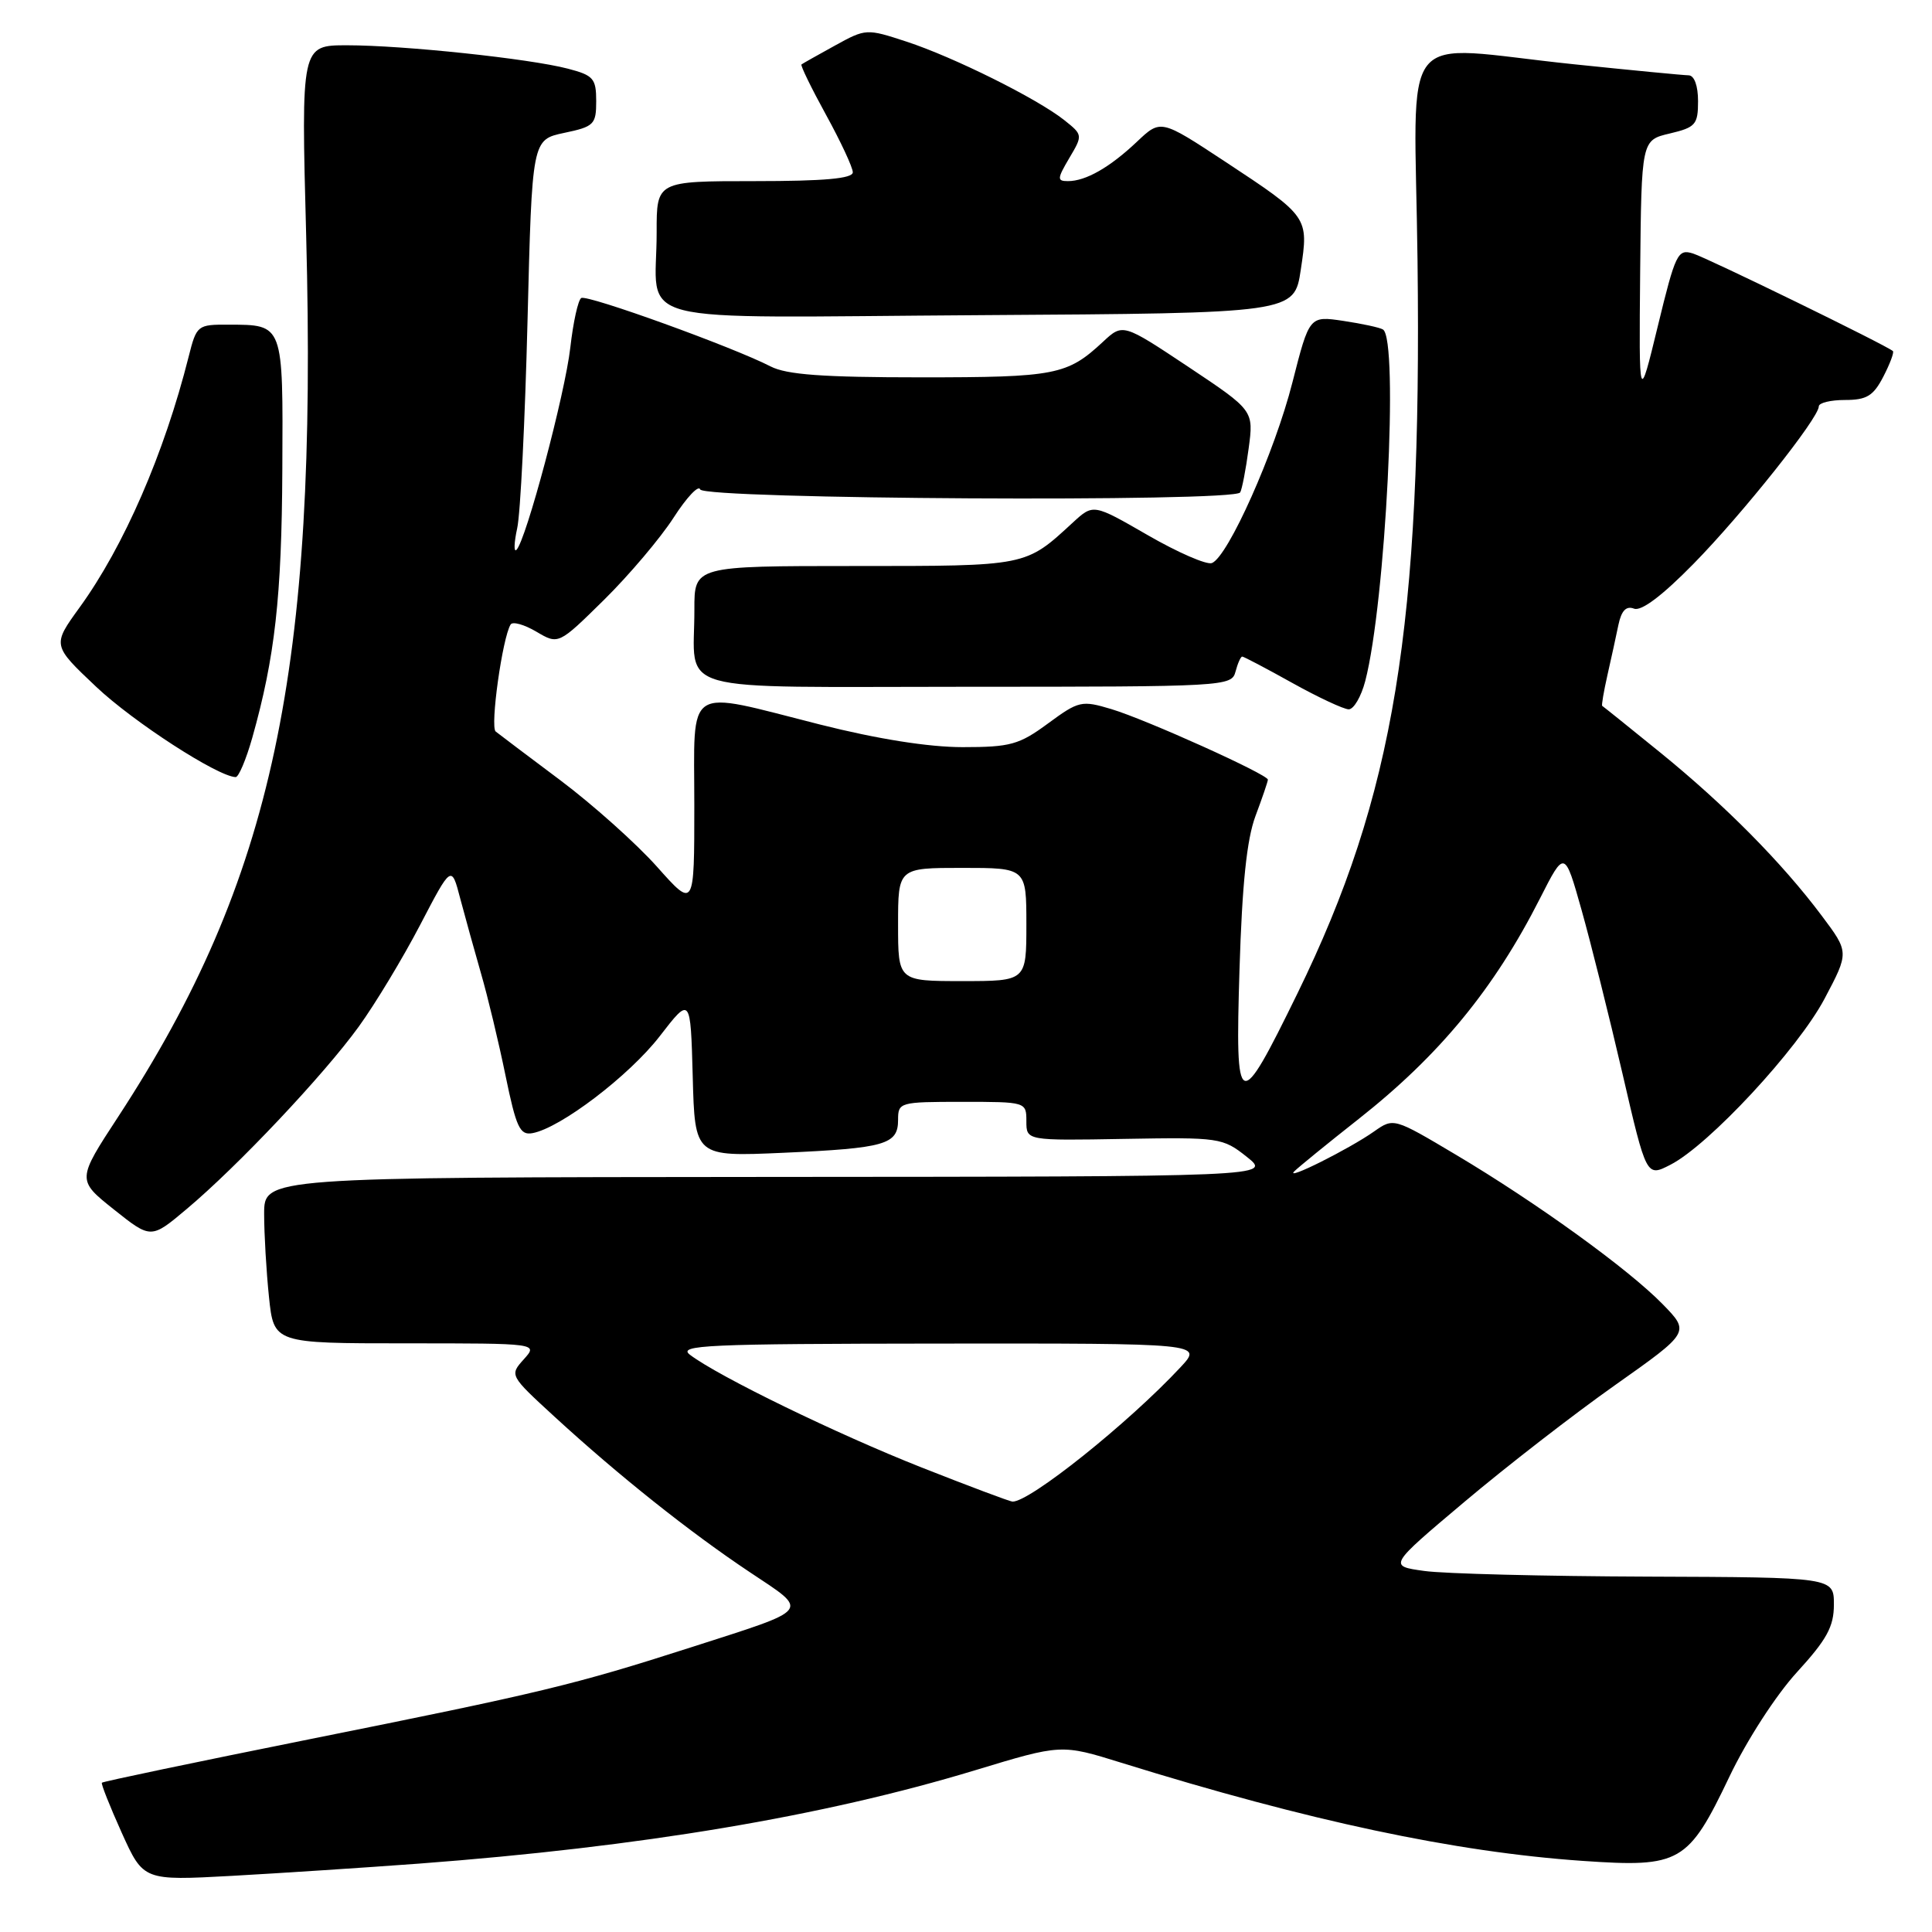 <?xml version="1.0" encoding="UTF-8" standalone="no"?>
<!DOCTYPE svg PUBLIC "-//W3C//DTD SVG 1.1//EN" "http://www.w3.org/Graphics/SVG/1.1/DTD/svg11.dtd" >
<svg xmlns="http://www.w3.org/2000/svg" xmlns:xlink="http://www.w3.org/1999/xlink" version="1.1" viewBox="0 0 256 256">
 <g >
 <path fill="currentColor"
d=" M 55.50 246.94 C 84.93 244.72 109.05 240.68 129.20 234.57 C 140.63 231.10 140.63 231.10 148.57 233.57 C 173.44 241.30 192.78 245.41 209.74 246.58 C 222.65 247.47 223.69 246.87 229.16 235.41 C 231.45 230.61 235.32 224.62 238.10 221.58 C 242.07 217.24 243.00 215.54 243.00 212.61 C 243.00 209.00 243.00 209.00 218.25 208.91 C 204.64 208.86 191.35 208.53 188.73 208.16 C 183.96 207.50 183.96 207.50 194.05 199.00 C 199.60 194.32 208.59 187.35 214.04 183.51 C 223.93 176.52 223.93 176.52 220.31 172.81 C 215.76 168.15 203.63 159.38 192.90 153.00 C 184.68 148.11 184.66 148.11 182.08 149.92 C 178.79 152.24 170.17 156.55 171.50 155.21 C 172.05 154.66 175.89 151.53 180.04 148.26 C 190.74 139.82 197.98 131.02 204.05 119.06 C 207.32 112.62 207.32 112.62 209.56 120.56 C 210.79 124.93 213.23 134.68 214.98 142.23 C 218.16 155.97 218.16 155.97 221.33 154.34 C 226.42 151.74 238.22 139.03 241.76 132.34 C 245.02 126.18 245.02 126.18 241.39 121.34 C 236.15 114.34 228.58 106.69 220.00 99.72 C 215.88 96.37 212.41 93.59 212.30 93.53 C 212.19 93.48 212.50 91.65 212.99 89.47 C 213.49 87.29 214.14 84.28 214.45 82.79 C 214.85 80.90 215.48 80.25 216.52 80.65 C 217.49 81.02 220.26 78.93 224.39 74.72 C 230.89 68.10 241.00 55.39 241.00 53.85 C 241.00 53.38 242.56 53.00 244.47 53.00 C 247.35 53.00 248.23 52.46 249.55 49.91 C 250.43 48.21 251.00 46.68 250.82 46.52 C 250.01 45.78 226.26 34.19 224.33 33.59 C 222.31 32.96 222.01 33.57 219.67 43.21 C 217.17 53.50 217.17 53.50 217.33 36.04 C 217.50 18.57 217.50 18.57 221.25 17.69 C 224.67 16.88 225.00 16.51 225.00 13.40 C 225.00 11.36 224.50 9.99 223.75 9.98 C 223.06 9.97 216.20 9.31 208.50 8.51 C 184.78 6.05 187.45 2.69 187.83 34.54 C 188.42 83.03 184.75 105.40 171.91 131.65 C 164.08 147.66 163.66 147.49 164.24 128.48 C 164.59 117.15 165.20 111.23 166.36 108.12 C 167.26 105.72 168.00 103.55 168.00 103.31 C 168.00 102.62 151.84 95.33 147.26 93.96 C 143.32 92.78 142.95 92.86 138.87 95.86 C 135.04 98.68 133.89 99.00 127.55 99.00 C 123.03 99.00 116.25 97.92 108.64 96.00 C 90.52 91.42 92.00 90.46 92.00 106.70 C 92.00 120.40 92.00 120.40 87.05 114.84 C 84.32 111.78 78.58 106.65 74.30 103.43 C 70.01 100.22 66.13 97.29 65.68 96.93 C 64.92 96.31 66.57 84.51 67.66 82.75 C 67.92 82.32 69.46 82.75 71.07 83.70 C 74.00 85.43 74.00 85.43 80.05 79.47 C 83.37 76.19 87.51 71.30 89.25 68.60 C 90.98 65.91 92.57 64.22 92.78 64.85 C 93.22 66.16 163.55 66.56 164.33 65.25 C 164.57 64.84 165.08 62.23 165.45 59.44 C 166.13 54.39 166.13 54.39 157.46 48.61 C 148.78 42.84 148.78 42.84 146.14 45.30 C 141.41 49.70 139.88 50.00 122.02 50.00 C 109.02 50.00 104.23 49.65 102.10 48.55 C 97.16 46.00 77.81 39.00 77.02 39.49 C 76.60 39.74 75.95 42.70 75.57 46.05 C 74.88 52.16 69.69 71.67 68.43 72.86 C 68.07 73.21 68.11 71.92 68.53 70.00 C 68.96 68.08 69.57 55.70 69.90 42.50 C 70.50 18.51 70.50 18.51 74.75 17.61 C 78.72 16.78 79.00 16.49 79.00 13.40 C 79.00 10.40 78.63 9.98 75.25 9.10 C 70.18 7.77 53.48 6.00 45.99 6.00 C 39.90 6.00 39.90 6.00 40.57 31.25 C 42.09 88.81 36.17 116.56 15.69 147.93 C 10.18 156.35 10.18 156.35 15.10 160.27 C 20.01 164.18 20.01 164.18 24.75 160.19 C 31.51 154.51 42.90 142.44 47.54 136.03 C 49.72 133.02 53.37 126.97 55.66 122.58 C 59.82 114.60 59.82 114.60 60.98 119.05 C 61.63 121.50 62.87 125.97 63.74 129.00 C 64.62 132.03 66.08 138.10 66.98 142.50 C 68.40 149.40 68.89 150.45 70.54 150.15 C 74.24 149.49 83.38 142.53 87.42 137.30 C 91.50 132.02 91.50 132.02 91.79 142.64 C 92.07 153.27 92.07 153.27 103.79 152.75 C 117.32 152.14 119.00 151.66 119.00 148.39 C 119.00 146.06 119.20 146.00 127.50 146.00 C 135.96 146.00 136.00 146.01 136.00 148.57 C 136.00 151.14 136.00 151.14 148.96 150.91 C 161.59 150.69 162.01 150.75 165.21 153.29 C 168.50 155.91 168.50 155.91 101.75 155.95 C 35.00 156.00 35.00 156.00 35.00 160.85 C 35.00 163.52 35.29 168.47 35.64 171.85 C 36.28 178.00 36.28 178.00 53.80 178.00 C 71.31 178.00 71.31 178.00 69.40 180.12 C 67.51 182.23 67.52 182.25 73.50 187.74 C 82.00 195.54 91.40 203.02 99.32 208.30 C 107.32 213.63 107.74 213.08 91.50 218.30 C 76.11 223.24 71.73 224.30 40.95 230.47 C 25.98 233.48 13.63 236.06 13.50 236.22 C 13.37 236.37 14.56 239.36 16.13 242.85 C 19.00 249.20 19.00 249.20 30.75 248.56 C 37.21 248.20 48.35 247.47 55.50 246.94 Z  M 33.43 97.75 C 36.43 87.10 37.33 79.10 37.41 62.21 C 37.51 42.82 37.59 43.04 30.29 43.02 C 26.16 43.00 26.05 43.09 25.00 47.25 C 21.76 60.11 16.42 72.39 10.54 80.50 C 6.92 85.50 6.92 85.50 12.74 91.00 C 17.67 95.66 28.82 102.88 31.22 102.97 C 31.62 102.99 32.61 100.64 33.43 97.75 Z  M 180.90 90.25 C 183.60 79.91 185.36 44.96 183.25 43.66 C 182.84 43.40 180.47 42.89 178.00 42.52 C 173.50 41.85 173.50 41.85 171.25 50.68 C 168.90 59.93 162.71 73.79 160.58 74.61 C 159.89 74.87 156.07 73.21 152.10 70.92 C 144.87 66.75 144.87 66.75 142.18 69.22 C 135.83 75.07 136.20 75.00 113.28 75.00 C 92.00 75.00 92.00 75.00 92.01 80.75 C 92.04 92.09 88.20 91.00 128.21 91.00 C 162.35 91.00 163.20 90.95 163.71 89.00 C 164.00 87.90 164.40 87.00 164.60 87.00 C 164.80 87.00 167.79 88.57 171.23 90.49 C 174.68 92.41 178.05 93.98 178.71 93.99 C 179.38 93.99 180.36 92.31 180.90 90.25 Z  M 172.36 35.74 C 173.42 28.73 173.40 28.71 162.25 21.36 C 153.80 15.80 153.80 15.80 150.65 18.78 C 147.06 22.18 143.87 24.00 141.51 24.00 C 140.05 24.00 140.07 23.69 141.69 20.94 C 143.49 17.91 143.48 17.87 141.00 15.90 C 137.40 13.05 126.38 7.57 120.13 5.52 C 114.82 3.78 114.73 3.78 110.63 6.04 C 108.36 7.29 106.37 8.41 106.20 8.54 C 106.04 8.66 107.50 11.66 109.45 15.21 C 111.40 18.76 113.00 22.19 113.00 22.83 C 113.00 23.66 109.24 24.00 100.00 24.00 C 87.00 24.00 87.00 24.00 87.01 30.75 C 87.04 43.34 82.07 42.06 129.87 41.76 C 171.50 41.50 171.50 41.50 172.36 35.74 Z  M 122.12 194.45 C 110.95 190.04 95.23 182.40 91.43 179.52 C 89.73 178.23 93.59 178.06 124.44 178.03 C 159.37 178.00 159.37 178.00 156.44 181.15 C 149.53 188.57 136.39 199.07 134.15 198.97 C 133.79 198.95 128.38 196.92 122.12 194.45 Z  M 119.00 122.50 C 119.00 115.00 119.00 115.00 127.50 115.00 C 136.00 115.00 136.00 115.00 136.00 122.50 C 136.00 130.00 136.00 130.00 127.50 130.00 C 119.00 130.00 119.00 130.00 119.00 122.50 Z "/>
</g>
</svg>